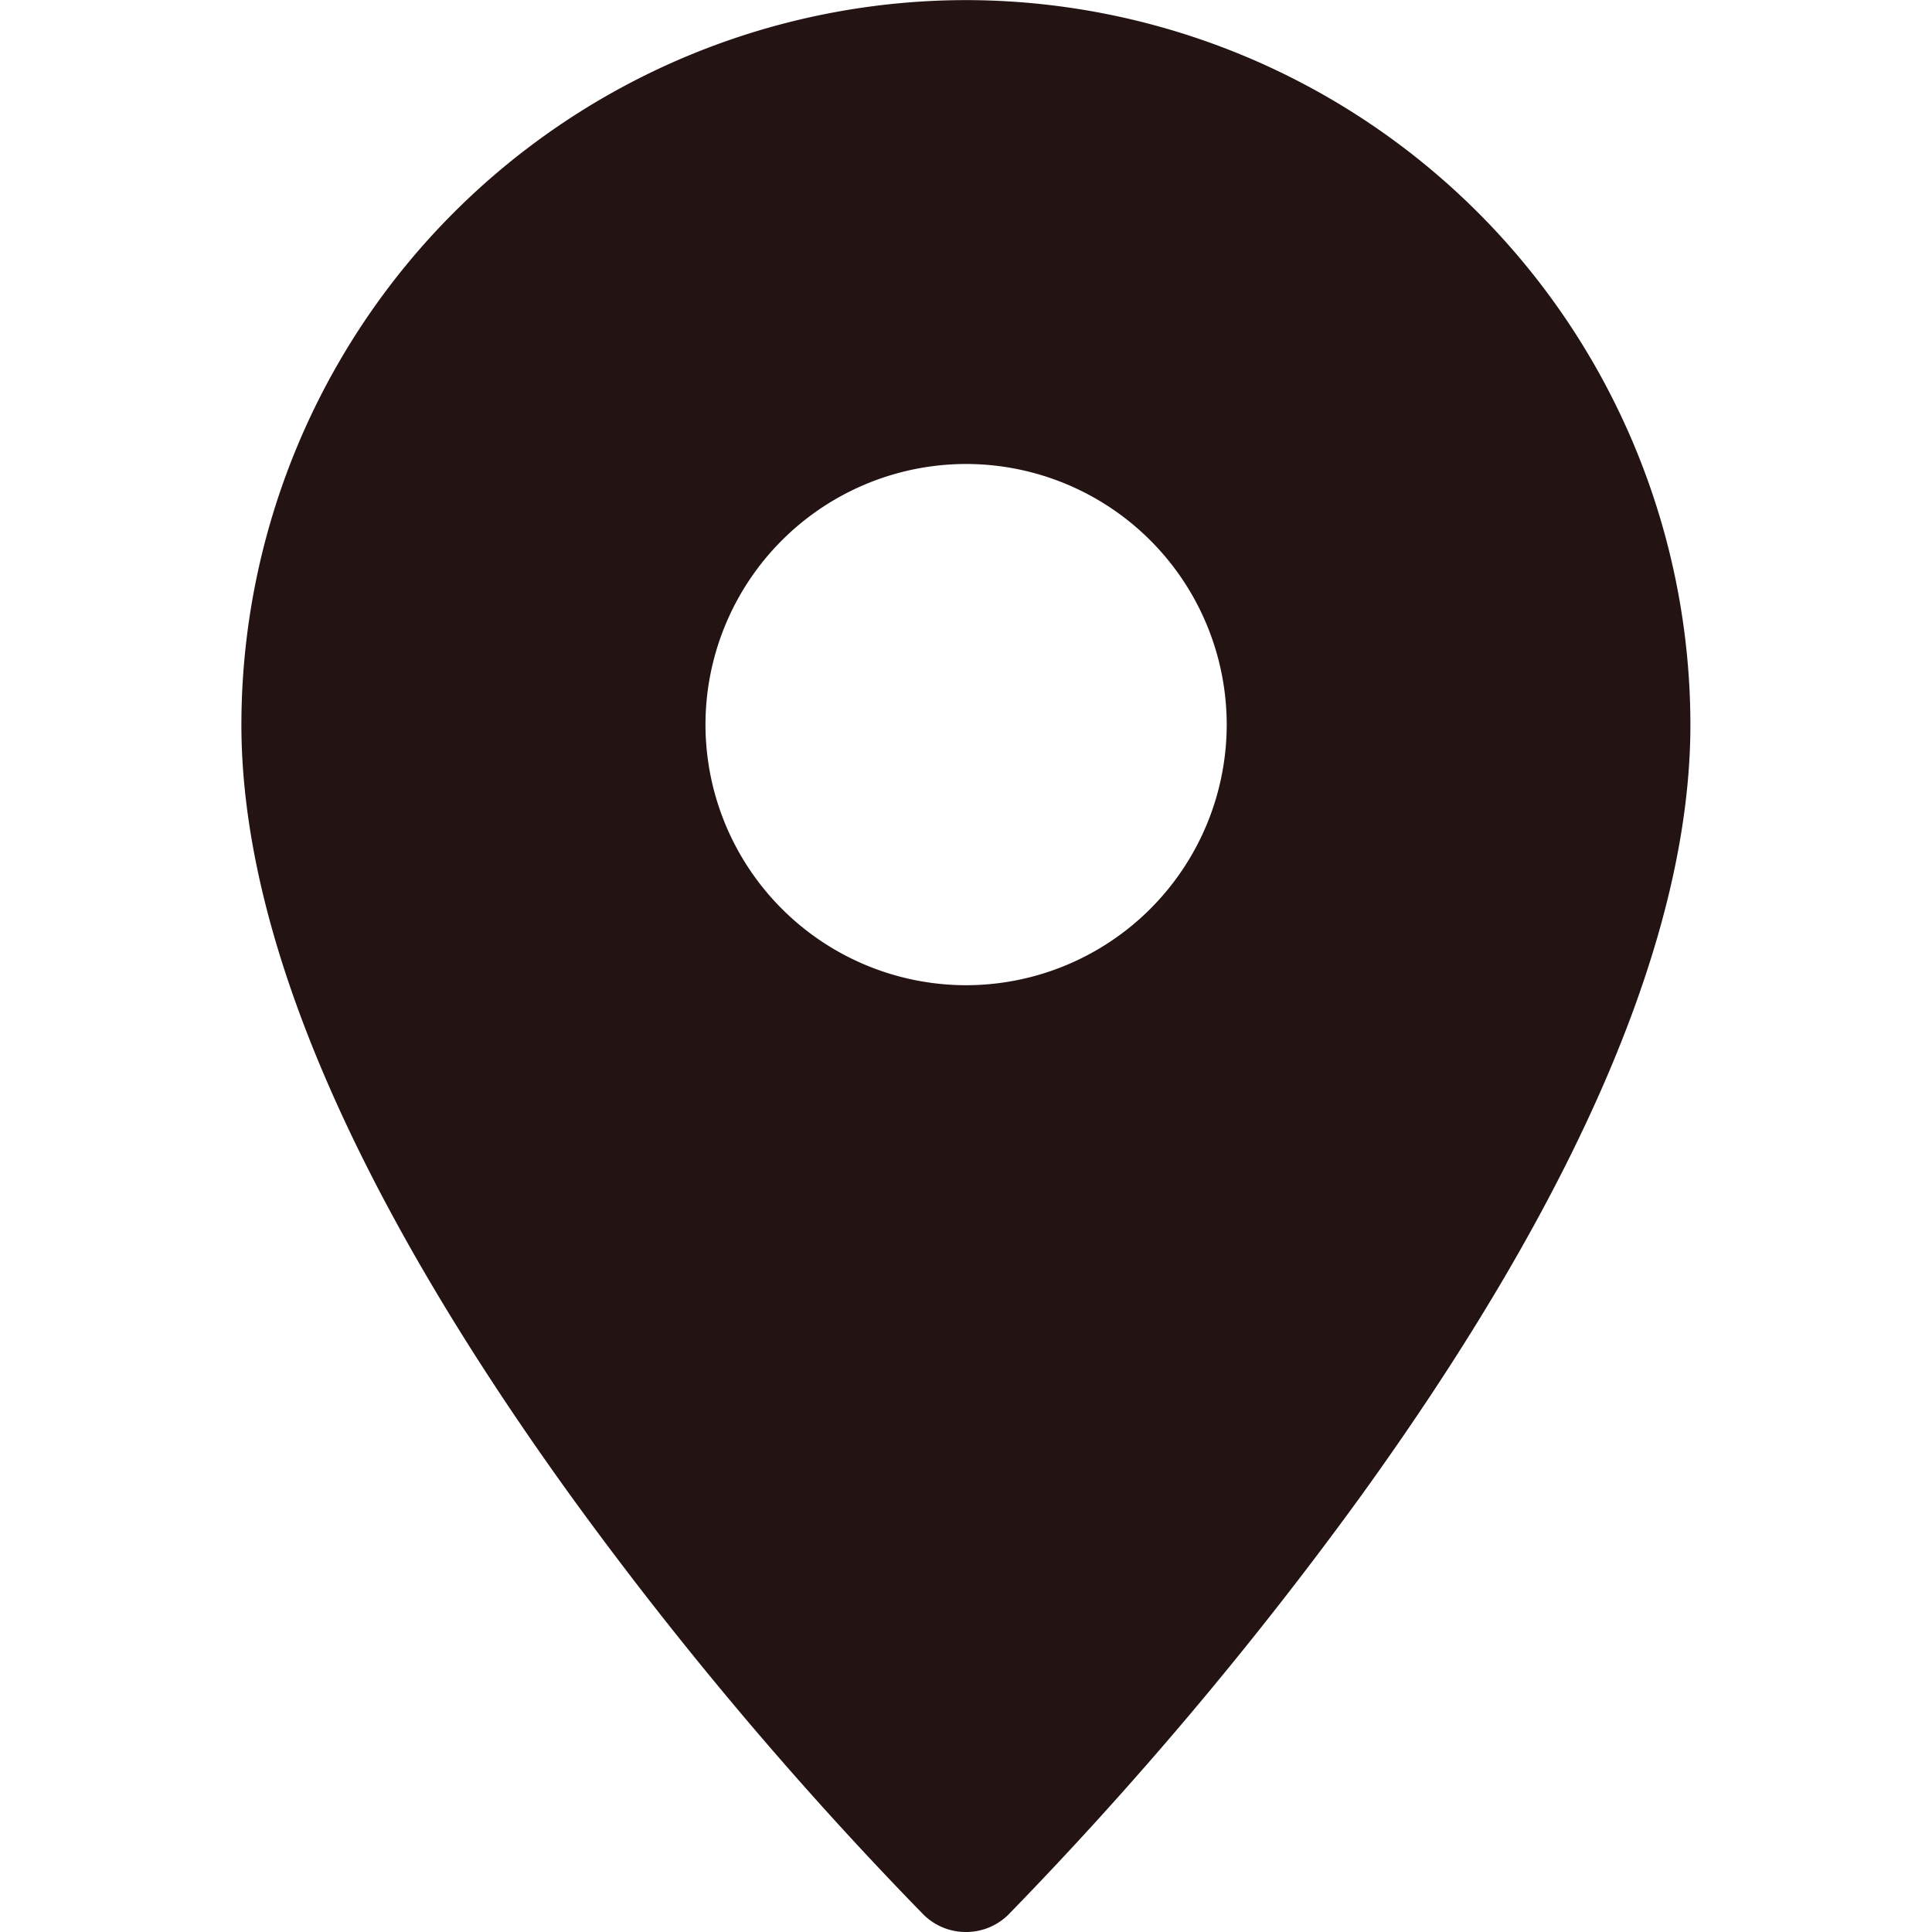 <svg xmlns="http://www.w3.org/2000/svg" xmlns:xlink="http://www.w3.org/1999/xlink" width="19" height="19" viewBox="0 0 19 19">
  <defs>
    <clipPath id="clip-path">
      <rect id="Rectangle_23883" data-name="Rectangle 23883" width="19" height="19" transform="translate(40 208)" fill="#231313"/>
    </clipPath>
  </defs>
  <g id="Mask_Group_159" data-name="Mask Group 159" transform="translate(-40 -208)" clip-path="url(#clip-path)">
    <g id="svgexport-19_-_2023-05-17T170659.907" data-name="svgexport-19 - 2023-05-17T170659.907" transform="translate(40 208)">
      <path id="Subtraction_1" data-name="Subtraction 1" d="M-6605.875-3193a.591.591,0,0,1-.421-.174,37.055,37.055,0,0,1-3.455-4.1c-2.157-2.986-3.25-5.543-3.25-7.6a7.133,7.133,0,0,1,7.125-7.125,7.133,7.133,0,0,1,7.125,7.125c0,2.056-1.093,4.613-3.25,7.6a37.445,37.445,0,0,1-3.454,4.1A.591.591,0,0,1-6605.875-3193Zm0-14.437a2.565,2.565,0,0,0-2.562,2.563,2.565,2.565,0,0,0,2.563,2.563,2.565,2.565,0,0,0,2.563-2.562A2.565,2.565,0,0,0-6605.875-3207.437Z" transform="translate(6615.375 3212)" fill="#231313"/>
    </g>
  </g>
</svg>
